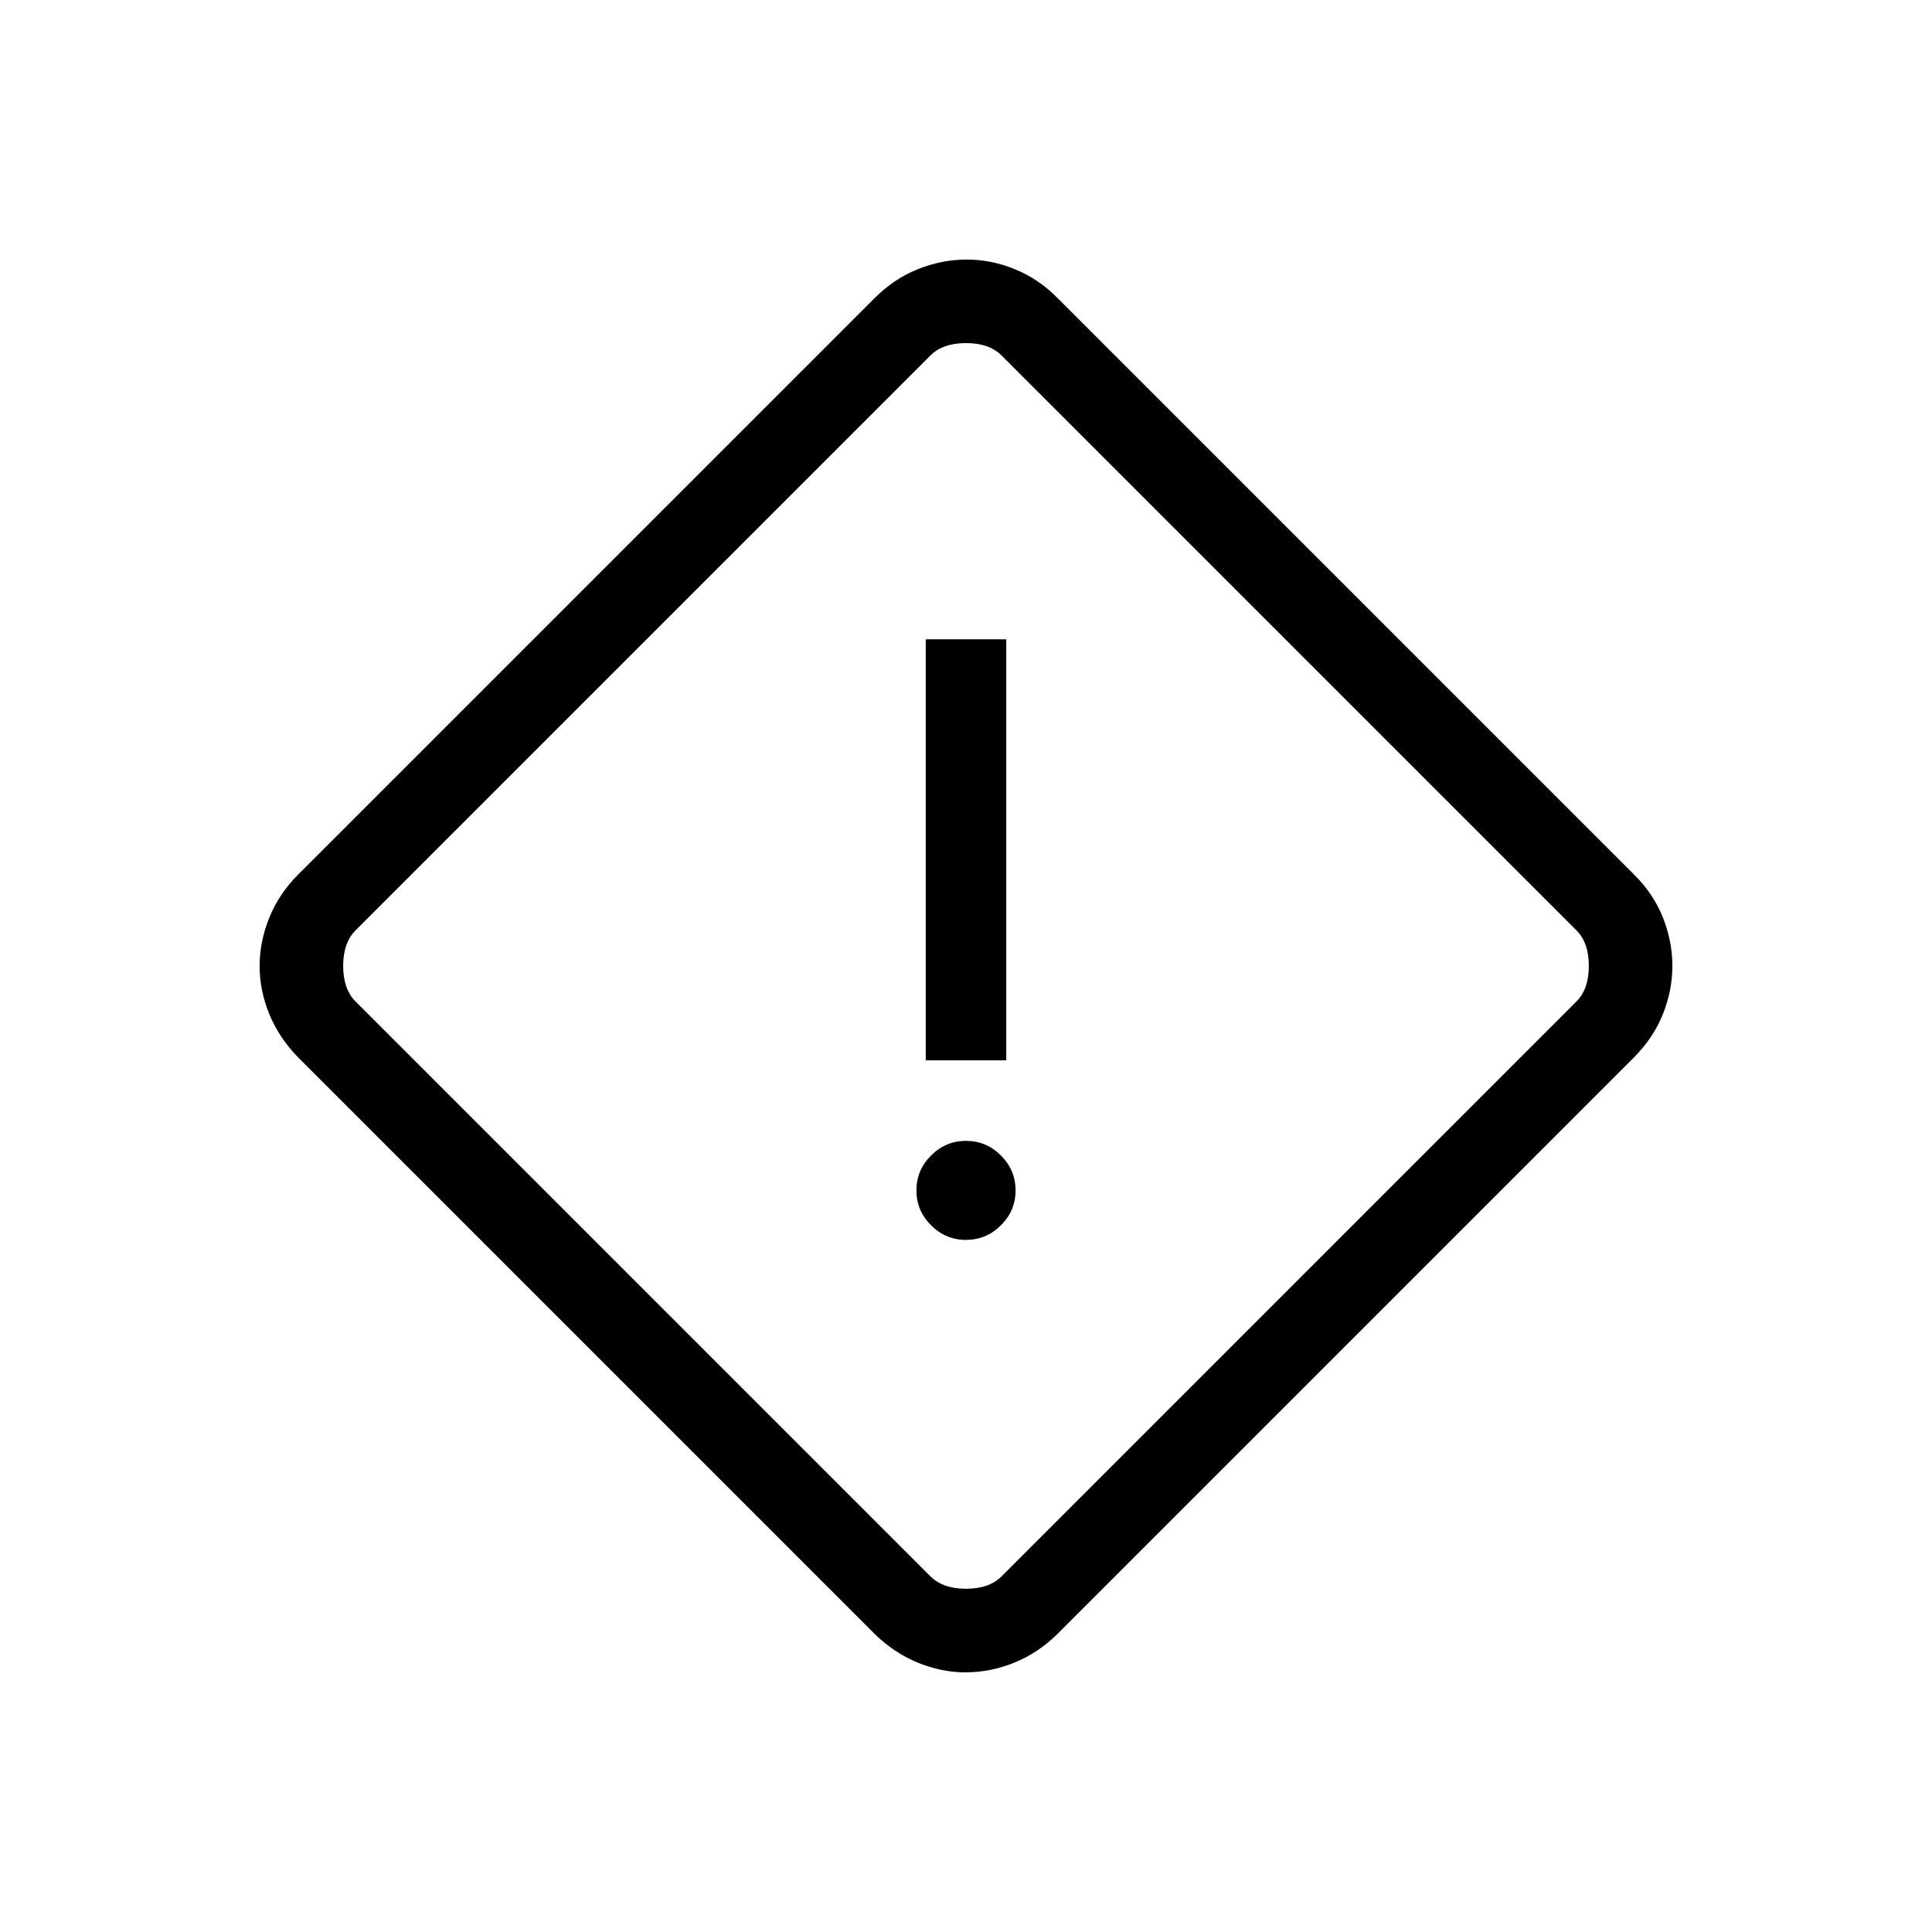 <svg xmlns="http://www.w3.org/2000/svg" width="1em" height="1em" viewBox="0 0 24 24"><path fill="currentColor" d="M12 20.775q-.304 0-.599-.121t-.537-.358l-7.16-7.16q-.237-.242-.358-.537T3.225 12t.121-.602t.358-.534l7.16-7.16q.242-.242.537-.36t.599-.12t.602.118t.535.36l7.16 7.16q.241.237.36.535q.118.298.118.602t-.118.599t-.36.538l-7.16 7.16q-.237.236-.535.357t-.602.121m.442-1.192l7.14-7.14q.155-.154.155-.443t-.154-.442l-7.14-7.14q-.154-.155-.443-.155t-.442.154l-7.14 7.14q-.155.155-.155.443t.154.442l7.14 7.14q.155.155.443.155t.442-.154m-.942-6.41h1v-5.23h-1zm.5 2.23q.252 0 .434-.181t.182-.433t-.182-.434t-.434-.182t-.434.182t-.182.434t.182.433t.434.182M12 12"/></svg>